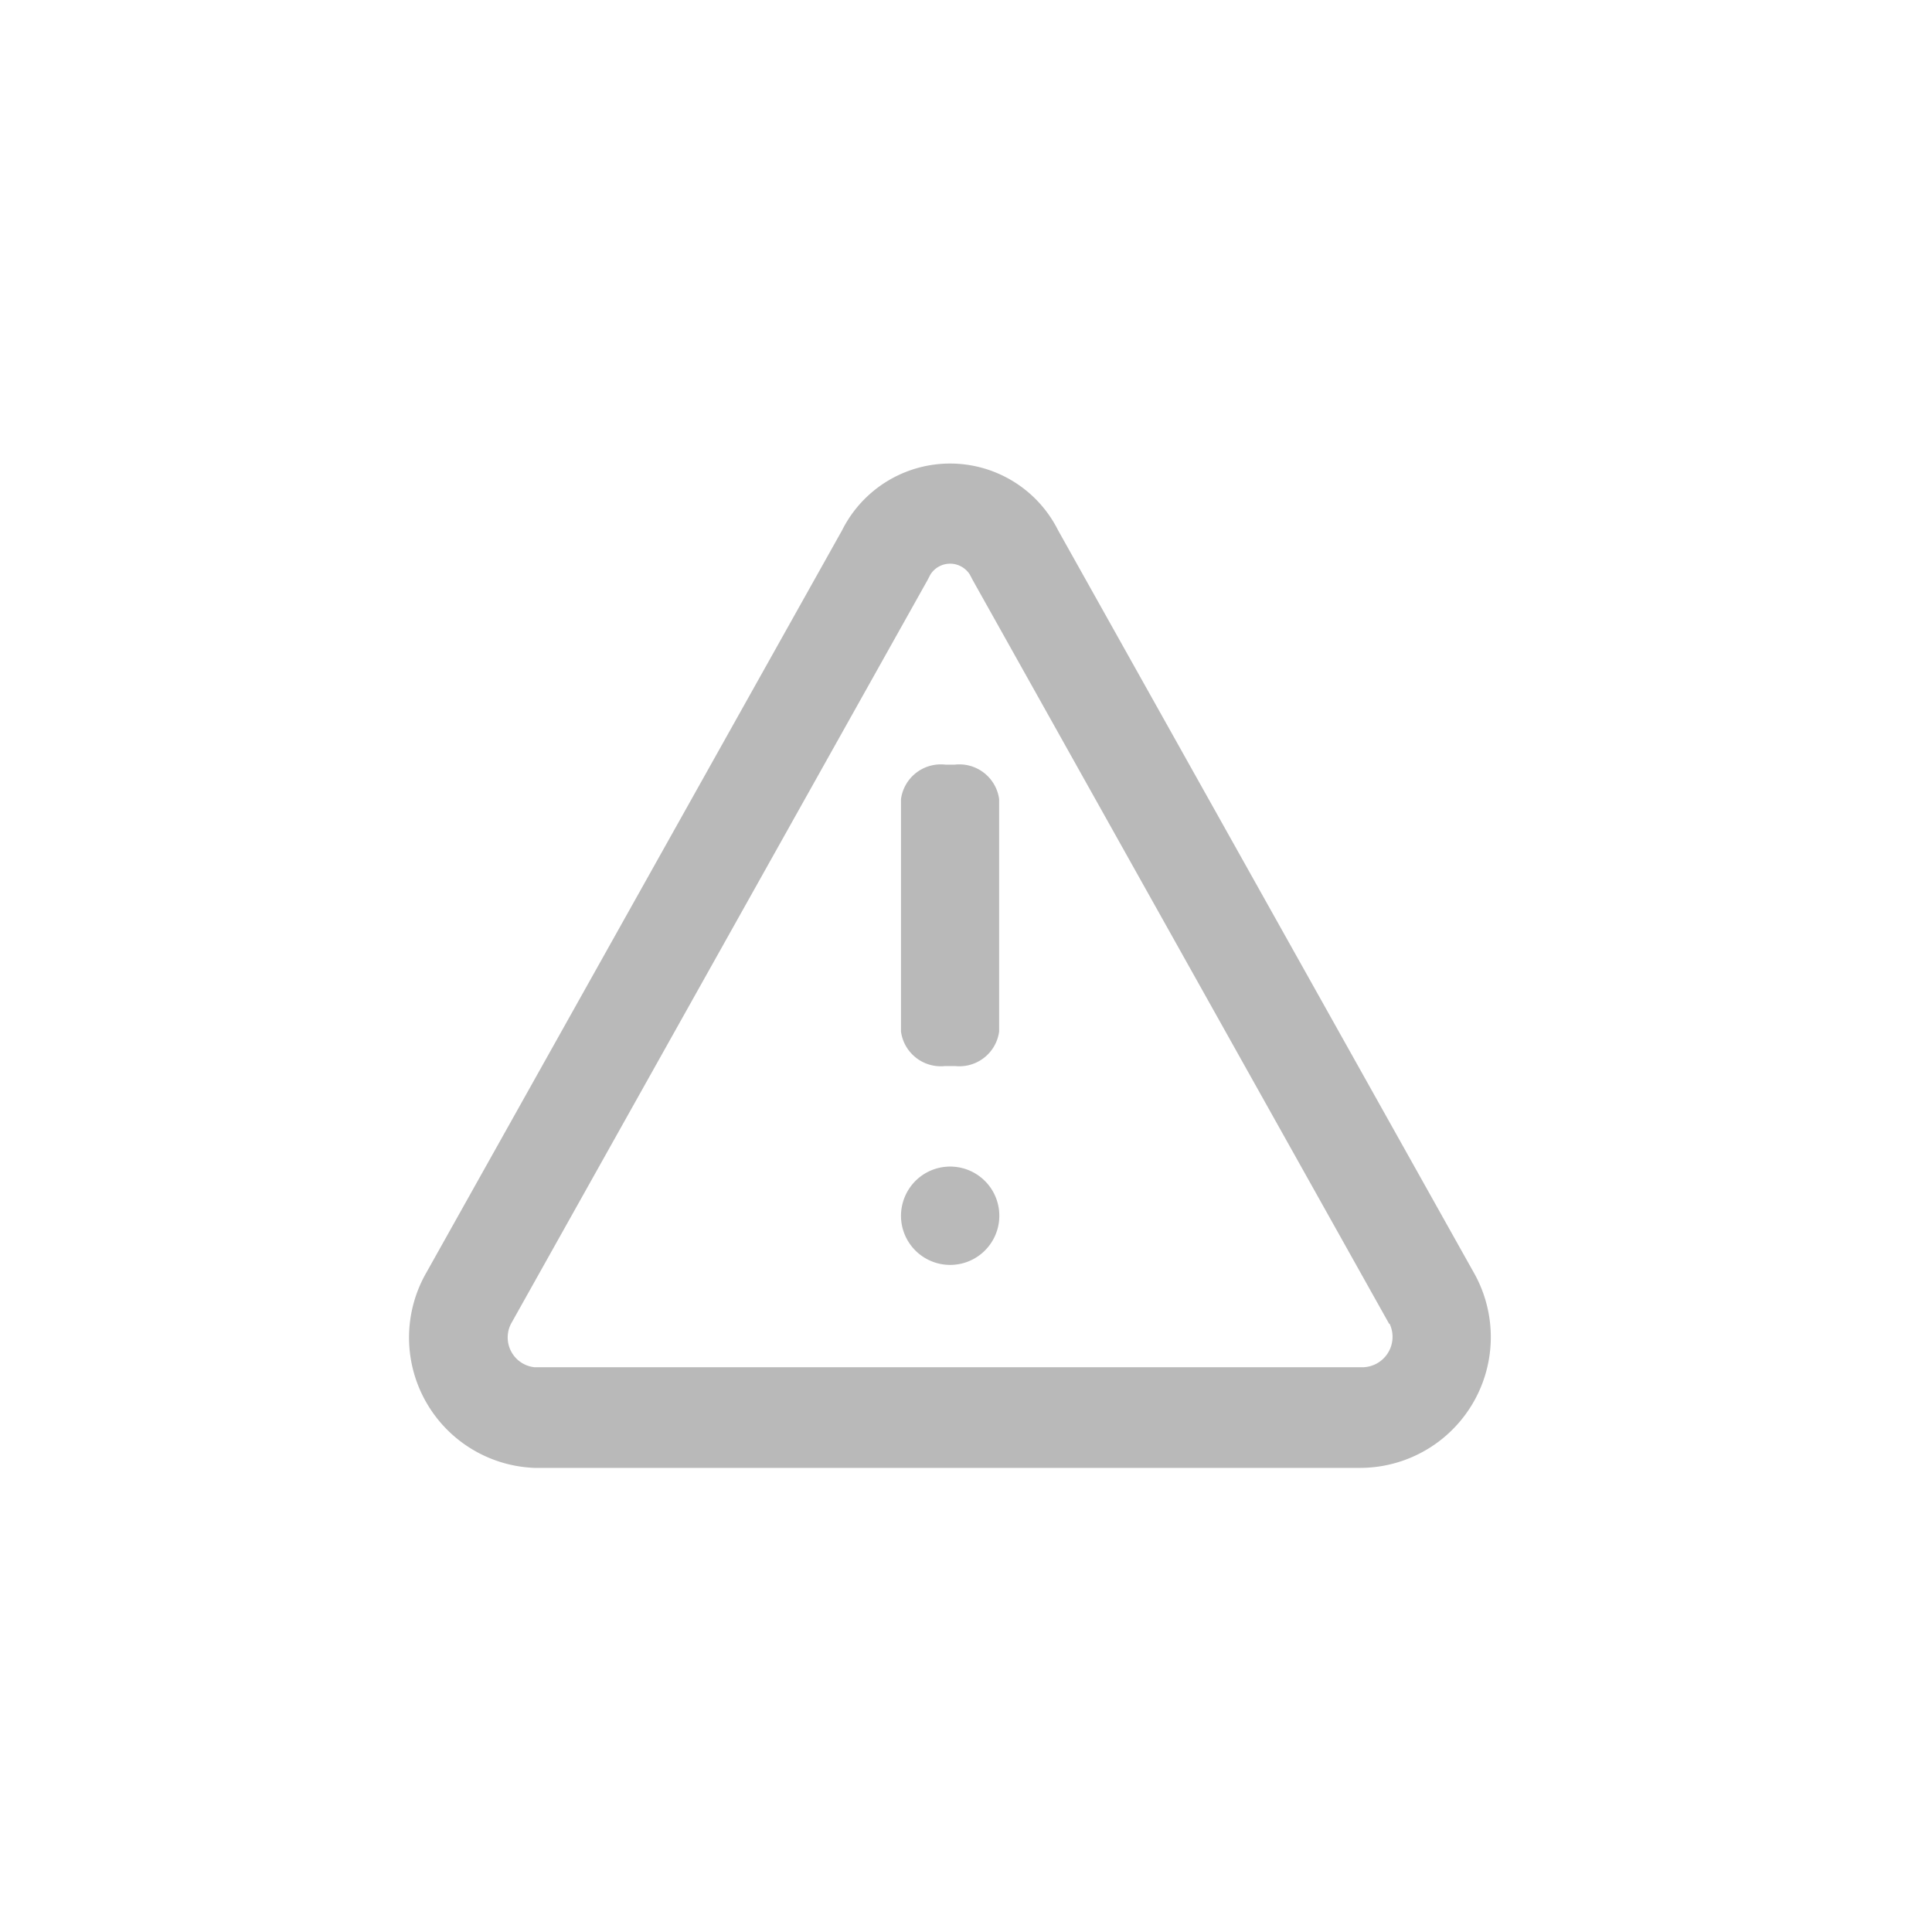 <svg xmlns="http://www.w3.org/2000/svg" width="40" height="40" viewBox="0 0 40 40">
  <g id="ico_report_default" transform="translate(-1185 -447)">
    <rect id="bg_ico_report" width="40" height="40" transform="translate(1185 447)" fill="none"/>
    <path id="ico_report" d="M22.043,16.756A2.708,2.708,0,0,1,19.7,20.8H2.594A2.7,2.7,0,0,1,.358,16.756L8.965,1.387a2.5,2.5,0,0,1,4.471,0l8.607,15.369Zm-1.752,1.061-.016-.028L11.669,2.419l-.058-.111a.482.482,0,0,0-.82,0l-.058.112L2.11,17.816a.62.62,0,0,0,.484.9H19.7a.63.63,0,0,0,.6-.9ZM11.1,6.24a.831.831,0,0,0-.916.714v4.812a.831.831,0,0,0,.916.714h.2a.831.831,0,0,0,.916-.714V6.954A.831.831,0,0,0,11.3,6.24Zm-.916,9.337a1.018,1.018,0,1,0,.3-.719,1.029,1.029,0,0,0-.3.719Z" transform="translate(1193.47 456.591)" fill="#b9b9b9"/>
  </g>
</svg>
